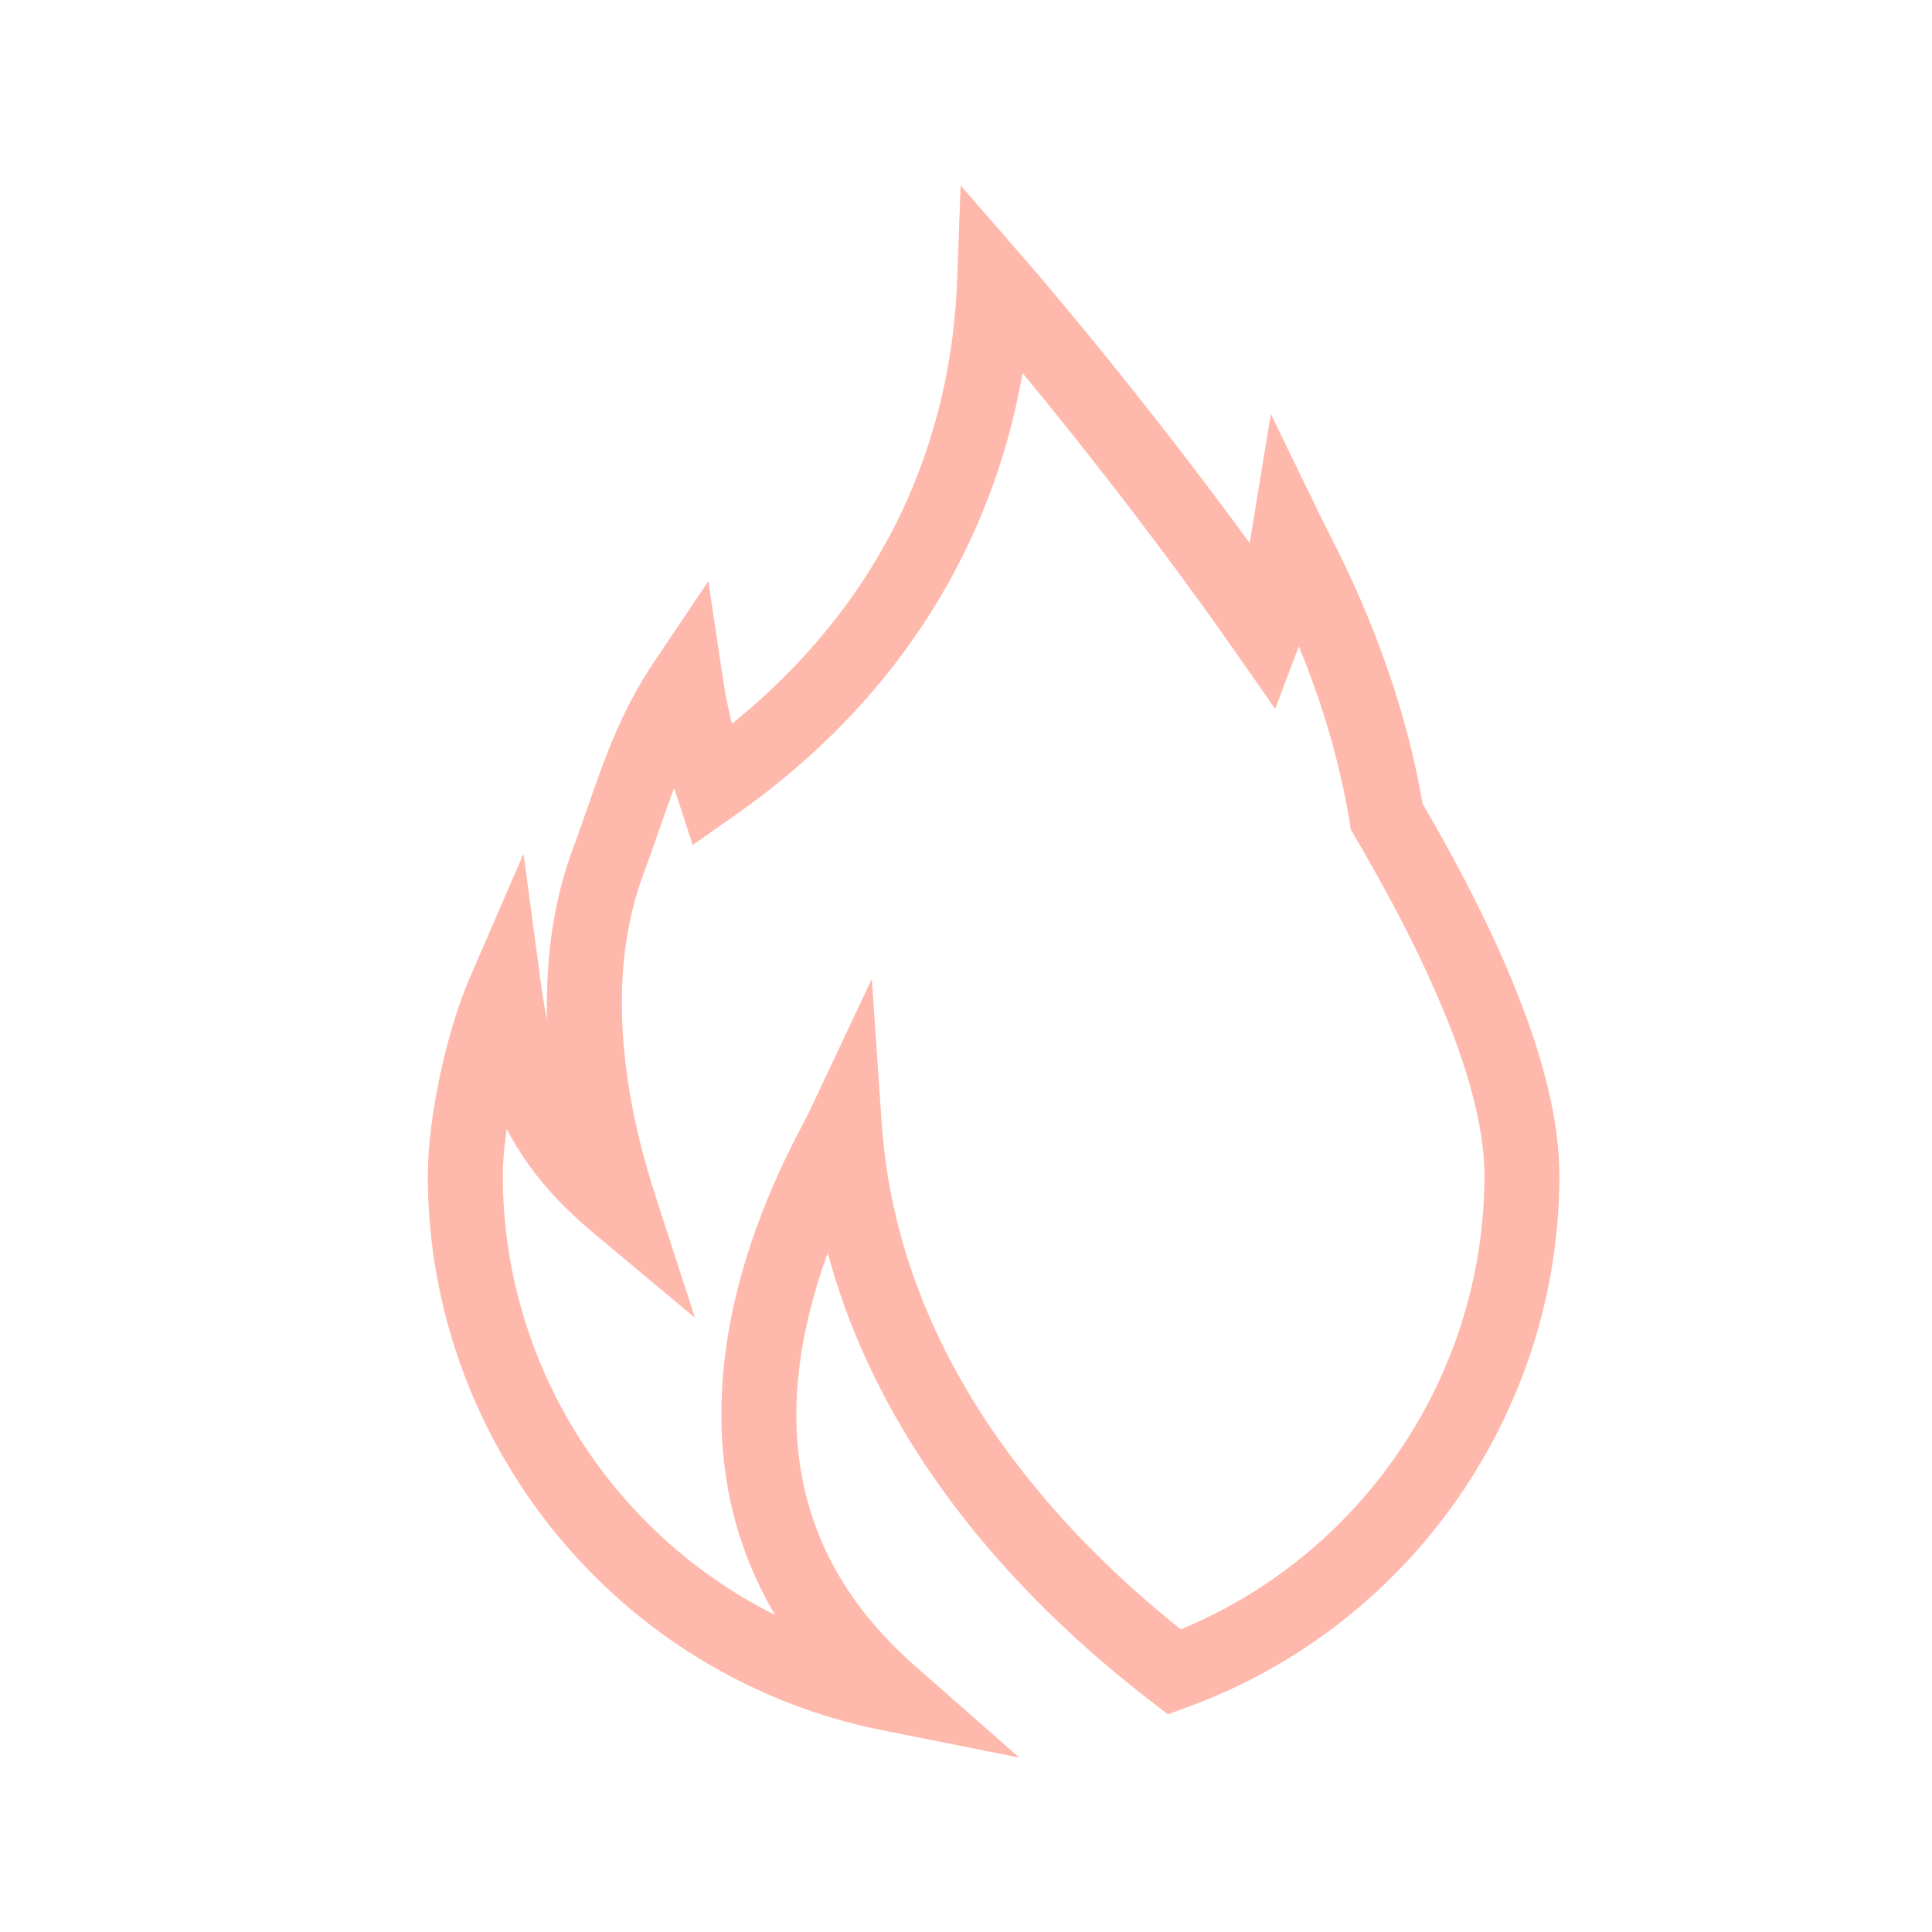 <svg xmlns="http://www.w3.org/2000/svg" width="35" height="35" viewBox="0 0 35 35">
  <path fill="#FFB8AC" fill-rule="evenodd" stroke="#FFB8AC" stroke-width=".5" d="M1.081,15.607 C0.945,16.214 0.859,16.835 0.859,17.294 C0.859,21.121 3.255,24.502 6.734,25.834 C5.612,24.372 5.154,22.649 5.371,20.694 C5.59,18.731 6.434,17.114 6.795,16.424 C6.844,16.329 6.882,16.256 6.906,16.205 L7.61,14.71 L7.723,16.358 C8.023,20.715 10.904,23.878 13.349,25.803 C16.823,24.435 19.142,21.045 19.142,17.294 C19.142,15.824 18.338,13.711 16.752,11.014 L16.711,10.945 L16.699,10.865 C16.442,9.279 15.913,7.917 15.499,7.008 C15.437,7.225 15.376,7.409 15.323,7.55 L15.035,8.31 L14.569,7.644 C12.93,5.302 11.265,3.249 10.361,2.168 C10.067,4.483 8.944,7.921 5.157,10.576 L4.682,10.909 L4.502,10.357 C4.467,10.25 4.433,10.151 4.4,10.053 C4.345,9.894 4.291,9.739 4.239,9.563 C4.03,10.018 3.868,10.484 3.692,10.99 C3.606,11.237 3.517,11.493 3.419,11.757 C2.66,13.8 3.113,16.122 3.626,17.71 L4.084,19.124 L2.943,18.171 C2.225,17.572 1.524,16.839 1.081,15.607 L1.081,15.607 Z M9.601,27.413 L8.033,27.1 C3.378,26.17 0,22.046 0,17.294 C0,16.299 0.326,14.768 0.742,13.808 L1.356,12.391 L1.561,13.921 C1.705,14.988 2.007,15.737 2.375,16.303 C2.085,14.814 2.014,13.073 2.615,11.457 C2.709,11.203 2.797,10.951 2.881,10.708 C3.188,9.826 3.477,8.992 4.063,8.121 L4.68,7.203 L4.844,8.297 C4.931,8.879 5.025,9.217 5.129,9.532 C8.643,6.846 9.501,3.481 9.589,1.086 L9.629,0 L10.342,0.82 C10.584,1.098 12.627,3.464 14.763,6.434 C14.821,6.197 14.878,5.932 14.923,5.653 L15.142,4.319 L15.733,5.535 C15.755,5.58 15.785,5.64 15.823,5.714 C16.184,6.42 17.136,8.284 17.533,10.648 C19.17,13.446 20,15.682 20,17.294 C20,21.483 17.357,25.26 13.422,26.693 L13.201,26.774 L13.014,26.63 C10.663,24.823 7.852,21.897 7.058,17.862 C5.537,21.378 5.986,24.232 8.4,26.357 L9.601,27.413 Z" transform="translate(8 4)"/>
</svg>
